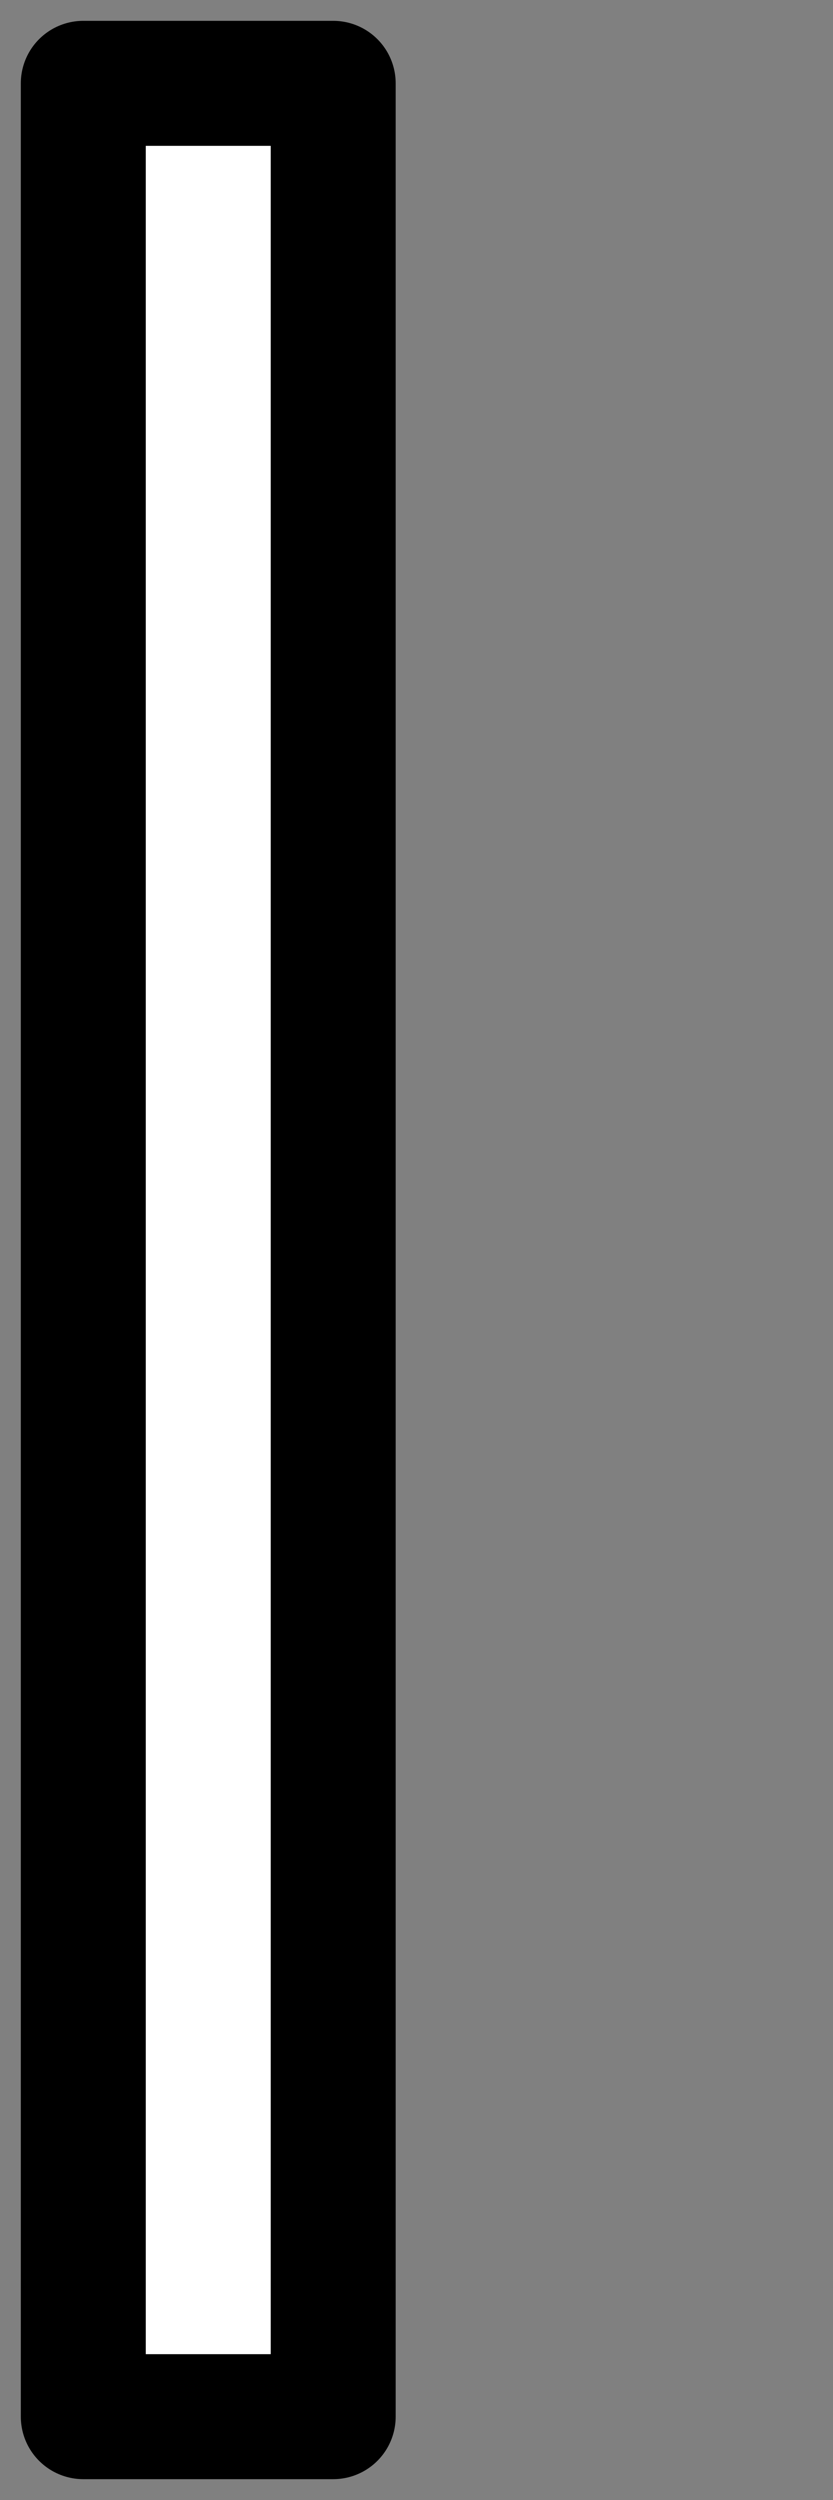 <svg xmlns="http://www.w3.org/2000/svg" class="icon icon-tabler icon-tabler-triangle" width="10" height="30" viewBox="0 0 10 30" stroke-width="2" stroke="currentColor" fill="none" stroke-linecap="round" stroke-linejoin="round">
  <rect x="0" y="0" width="10" height="30" fill="#808080" stroke="none"/>
  <path d="M1 1 h3 v28 h-3 z"
  fill="white" stroke-width="1.5"
  />
</svg>
